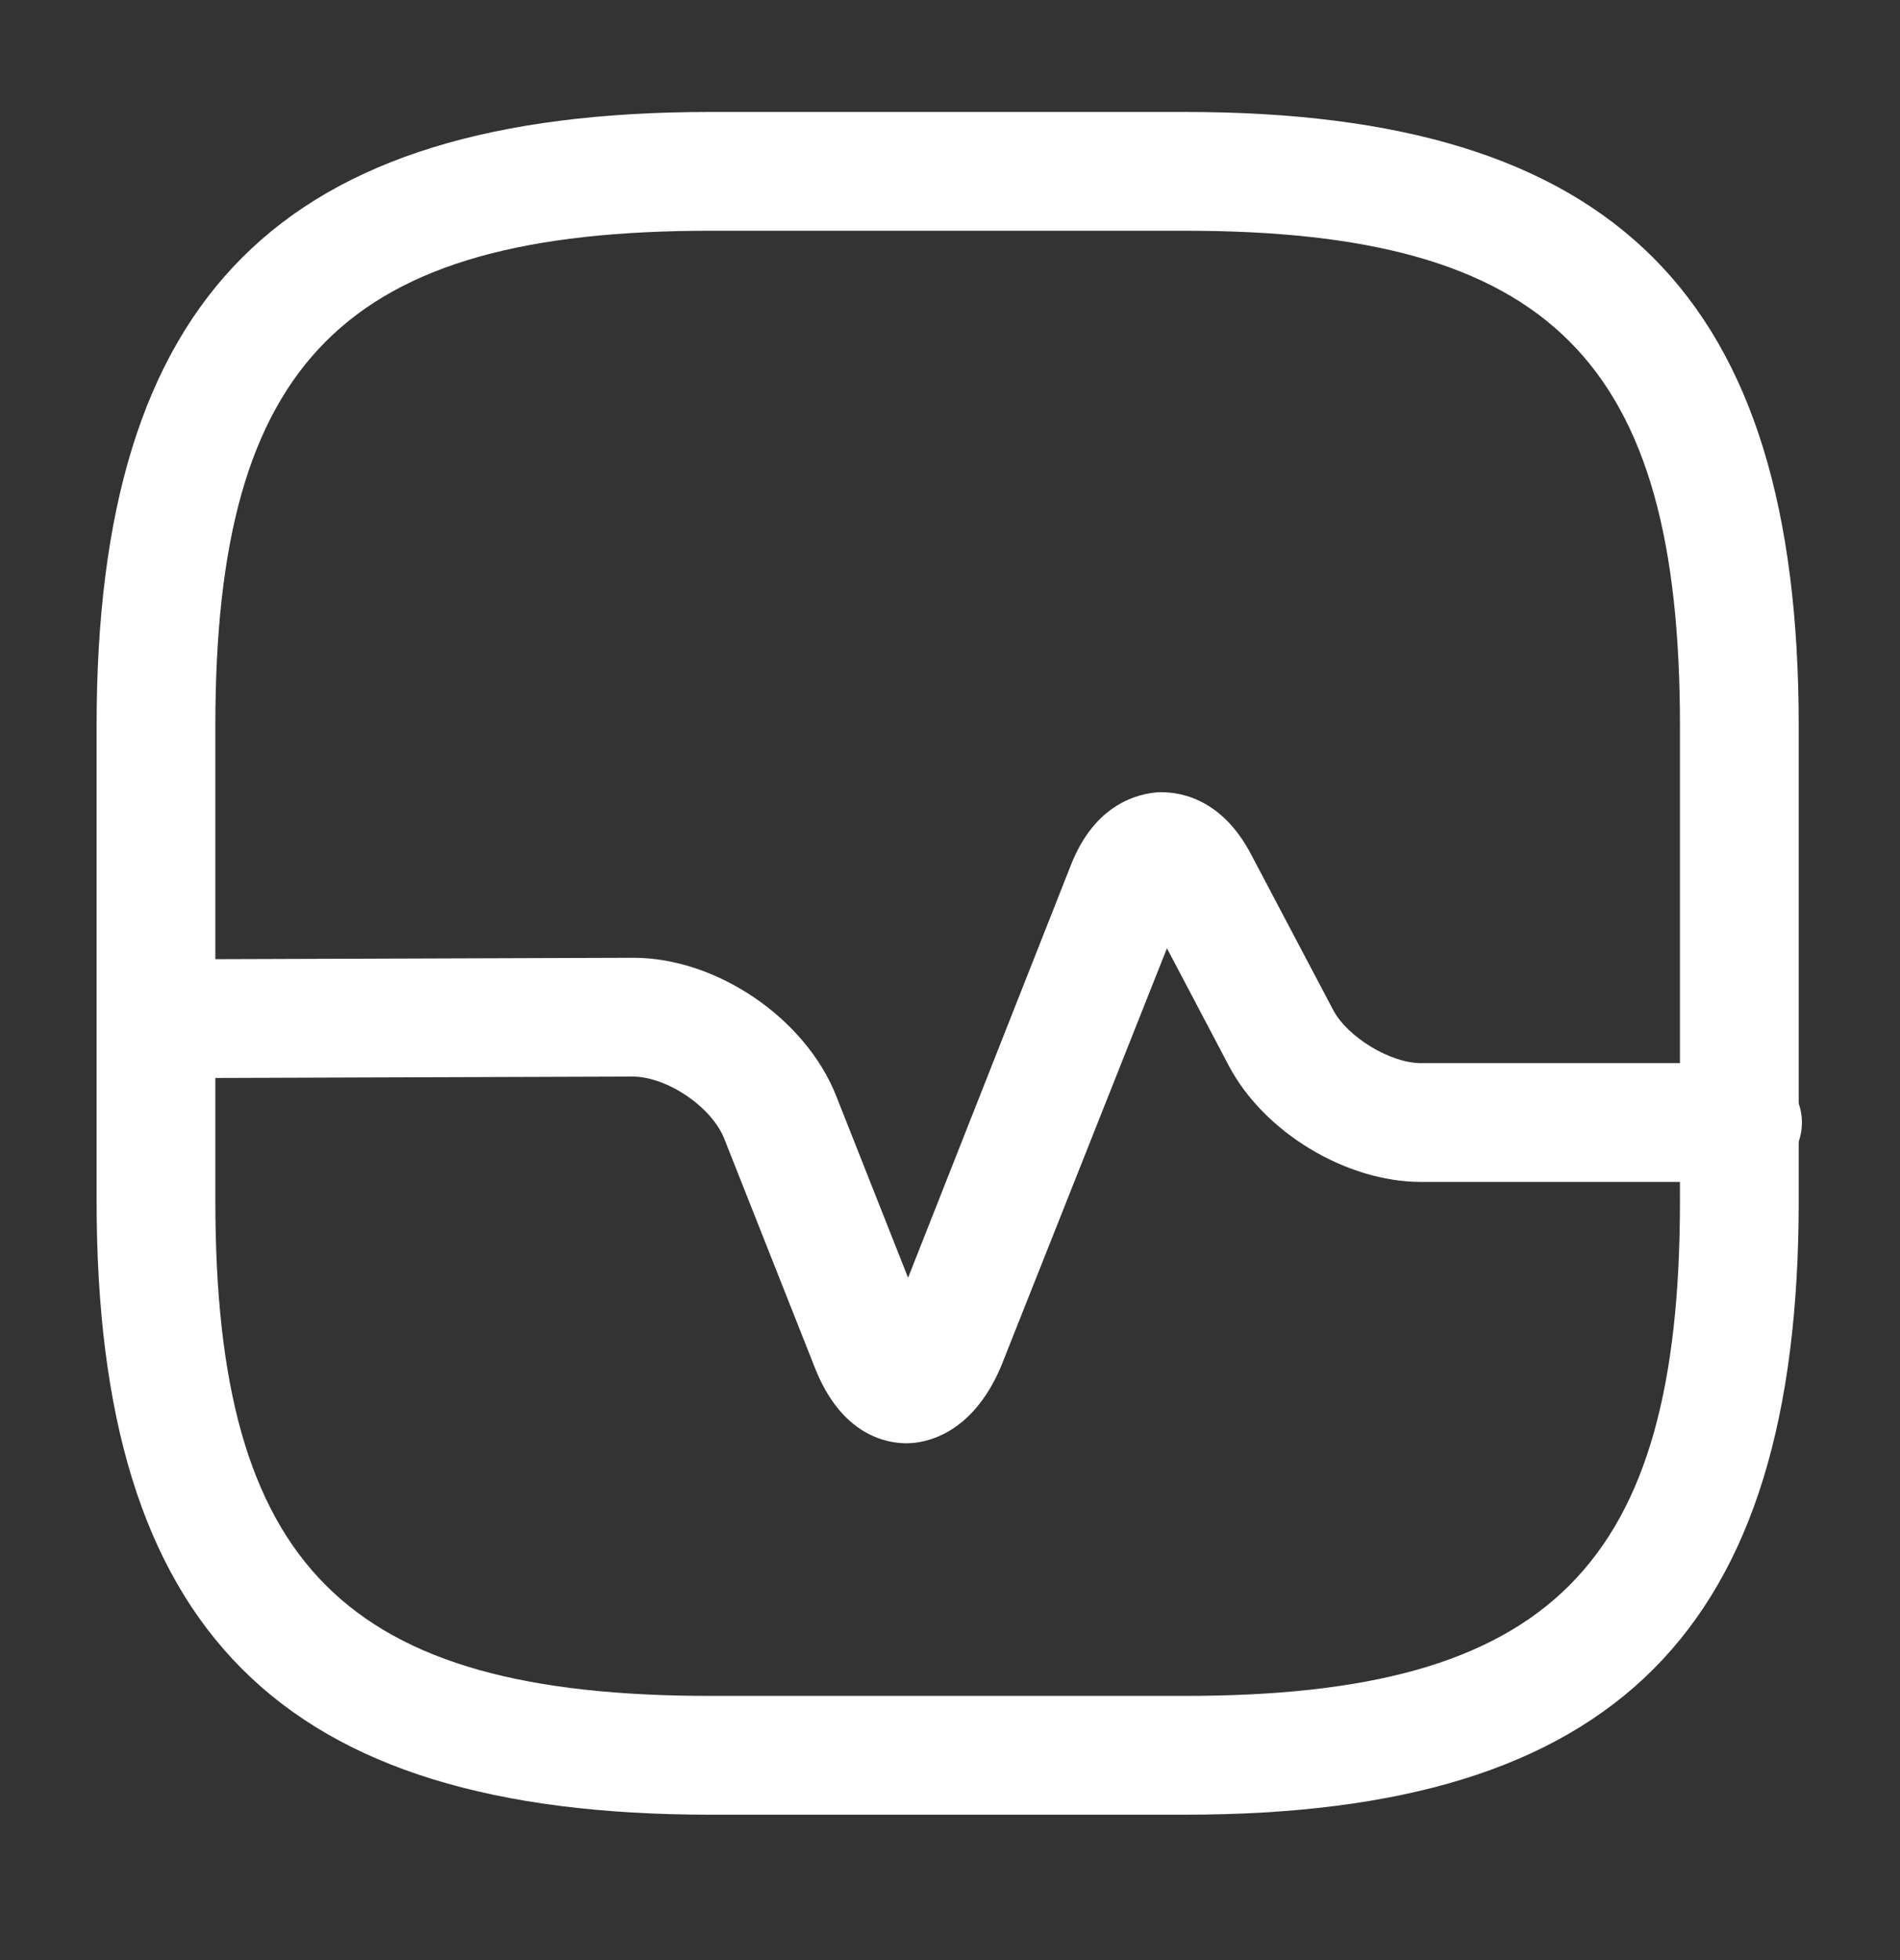 <svg width="32" height="33" viewBox="0 0 32 33" fill="none" xmlns="http://www.w3.org/2000/svg">
<rect x="0" y="0" width="32" height="33" fill="#333333" stroke="none"/>
<path d="M19.96 30.552H11.96C4.72 30.552 1.627 27.459 1.627 20.219V12.219C1.627 4.979 4.72 1.885 11.96 1.885H19.96C27.2 1.885 30.294 4.979 30.294 12.219V20.219C30.294 27.459 27.214 30.552 19.96 30.552ZM11.96 3.885C5.814 3.885 3.627 6.072 3.627 12.219V20.219C3.627 26.366 5.814 28.552 11.96 28.552H19.96C26.107 28.552 28.294 26.366 28.294 20.219V12.219C28.294 6.072 26.107 3.885 19.96 3.885H11.96Z" fill="white"/>
<path d="M15.268 24.299C14.948 24.299 14.174 24.179 13.721 23.019L12.201 19.179C11.988 18.632 11.228 18.125 10.654 18.125L2.654 18.152C2.108 18.152 1.654 17.712 1.654 17.152C1.654 16.605 2.094 16.152 2.654 16.152L10.654 16.125H10.668C12.068 16.125 13.561 17.139 14.081 18.445L15.294 21.512L18.041 14.552C18.454 13.512 19.188 13.365 19.494 13.339C19.801 13.325 20.548 13.392 21.068 14.379L22.454 17.005C22.694 17.459 23.414 17.899 23.934 17.899H29.348C29.894 17.899 30.348 18.352 30.348 18.899C30.348 19.445 29.894 19.899 29.348 19.899H23.934C22.668 19.899 21.281 19.059 20.694 17.939L19.654 15.965L16.854 23.019C16.361 24.165 15.574 24.299 15.268 24.299Z" fill="white"/>
</svg>
